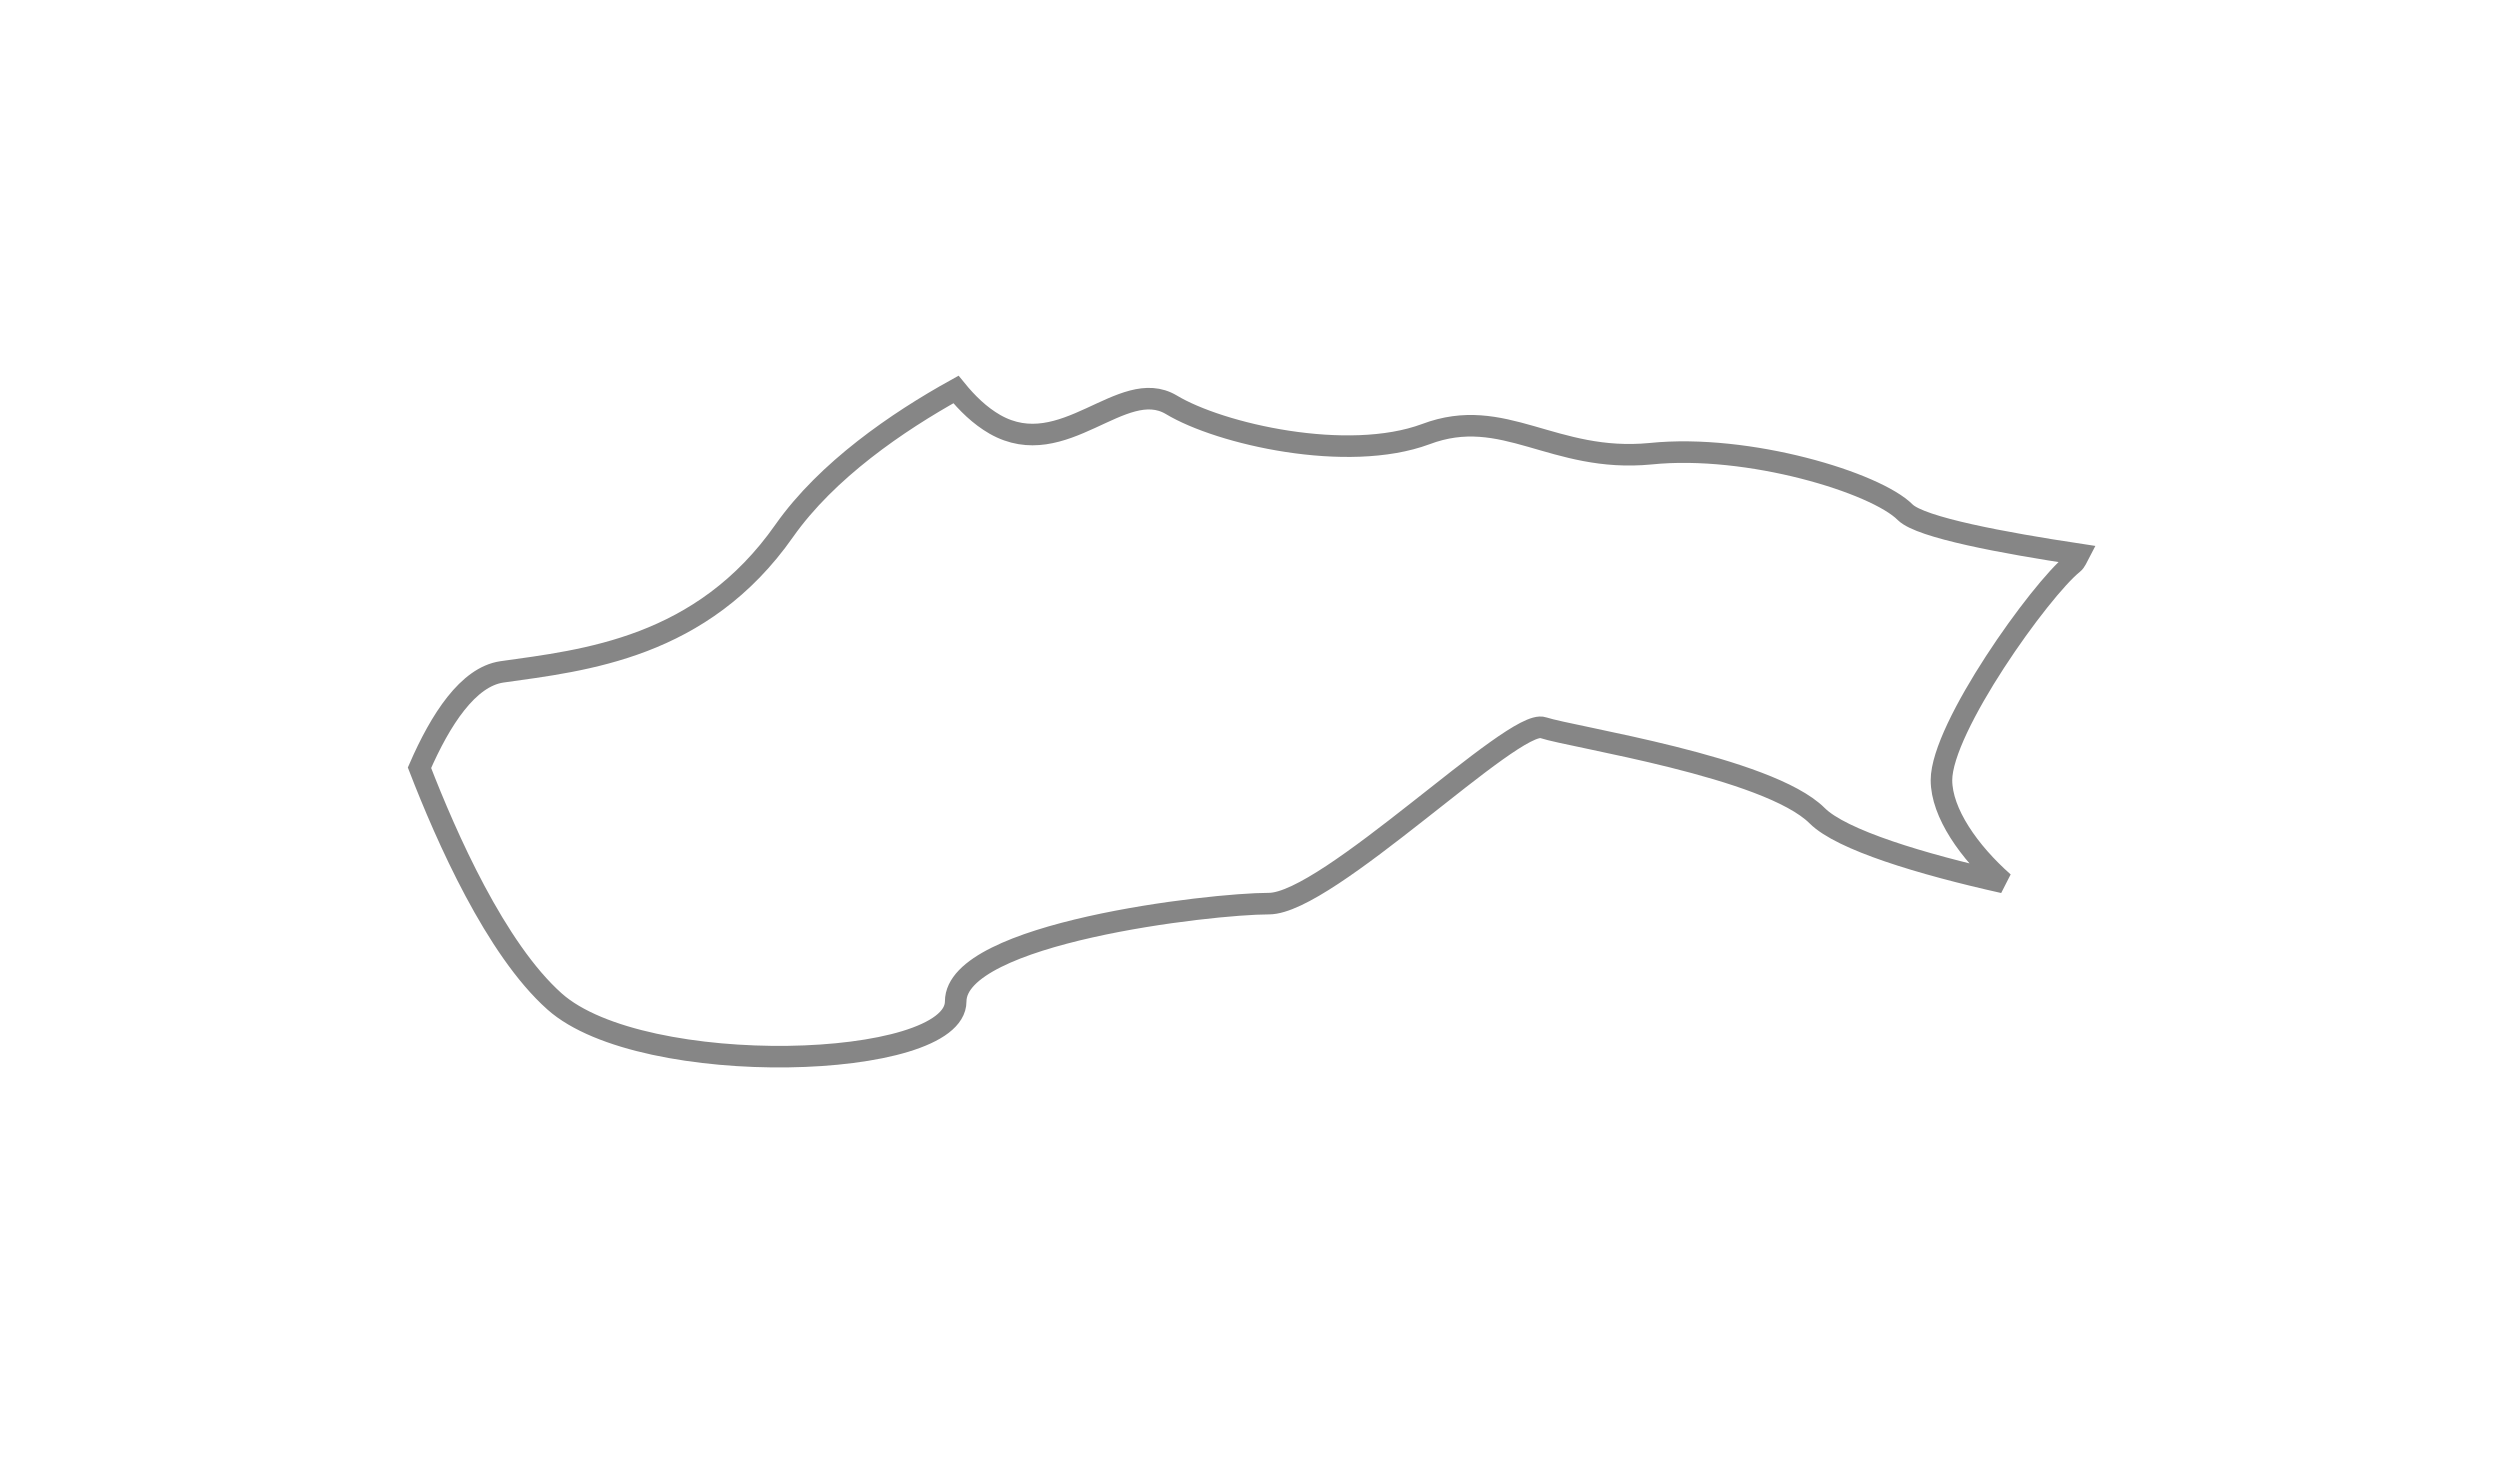 <svg width="29" height="17" viewBox="0 0 29 17" fill="none" xmlns="http://www.w3.org/2000/svg">
<g filter="url(#filter0_d_6252_1106)">
<path fill-rule="evenodd" clip-rule="evenodd" d="M19.148 3.263C18.015 3.373 17.445 2.694 16.539 3.036C15.631 3.373 14.152 3.036 13.587 2.695C13.016 2.356 12.338 3.375 11.542 2.923C11.366 2.822 11.219 2.678 11.089 2.518C10.409 2.895 9.593 3.454 9.098 4.156C8.142 5.522 6.778 5.659 5.821 5.794C5.43 5.852 5.111 6.344 4.866 6.906C5.178 7.712 5.75 9.009 6.433 9.617C7.455 10.528 11.086 10.412 11.086 9.617C11.086 8.824 14.038 8.482 14.719 8.482C15.402 8.482 17.562 6.325 17.9 6.441C18.242 6.554 20.511 6.896 21.079 7.462C21.36 7.743 22.283 8.023 23.241 8.237C22.84 7.883 22.521 7.427 22.521 7.05C22.521 6.442 23.668 4.841 24.047 4.537C24.078 4.512 24.094 4.468 24.114 4.43C23.241 4.298 22.282 4.12 22.101 3.943C21.76 3.599 20.282 3.147 19.148 3.263Z" fill="white"/>
<path fill-rule="evenodd" clip-rule="evenodd" d="M19.148 3.263C18.015 3.373 17.445 2.694 16.539 3.036C15.631 3.373 14.152 3.036 13.587 2.695C13.016 2.356 12.338 3.375 11.542 2.923C11.366 2.822 11.219 2.678 11.089 2.518C10.409 2.895 9.593 3.454 9.098 4.156C8.142 5.522 6.778 5.659 5.821 5.794C5.43 5.852 5.111 6.344 4.866 6.906C5.178 7.712 5.75 9.009 6.433 9.617C7.455 10.528 11.086 10.412 11.086 9.617C11.086 8.824 14.038 8.482 14.719 8.482C15.402 8.482 17.562 6.325 17.9 6.441C18.242 6.554 20.511 6.896 21.079 7.462C21.36 7.743 22.283 8.023 23.241 8.237C22.84 7.883 22.521 7.427 22.521 7.05C22.521 6.442 23.668 4.841 24.047 4.537C24.078 4.512 24.094 4.468 24.114 4.43C23.241 4.298 22.282 4.12 22.101 3.943C21.76 3.599 20.282 3.147 19.148 3.263Z" stroke="#868686" stroke-width="0.25"/>
</g>
<defs>
<filter id="filter0_d_6252_1106" x="0.731" y="0.358" width="27.578" height="16.025" filterUnits="userSpaceOnUse" color-interpolation-filters="sRGB">
<feFlood flood-opacity="0" result="BackgroundImageFix"/>
<feColorMatrix in="SourceAlpha" type="matrix" values="0 0 0 0 0 0 0 0 0 0 0 0 0 0 0 0 0 0 127 0" result="hardAlpha"/>
<feOffset dy="2"/>
<feGaussianBlur stdDeviation="2"/>
<feColorMatrix type="matrix" values="0 0 0 0 0 0 0 0 0 0 0 0 0 0 0 0 0 0 0.01 0"/>
<feBlend mode="normal" in2="BackgroundImageFix" result="effect1_dropShadow_6252_1106"/>
<feBlend mode="normal" in="SourceGraphic" in2="effect1_dropShadow_6252_1106" result="shape"/>
</filter>
</defs>
</svg>
